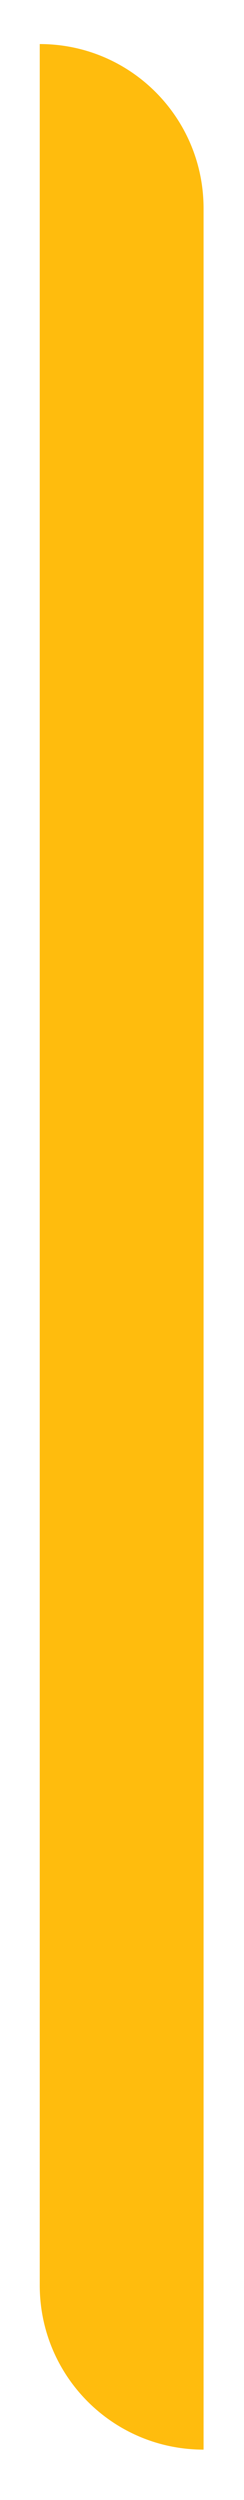 <?xml version="1.0" encoding="utf-8"?>
<!-- Generator: Adobe Illustrator 22.1.0, SVG Export Plug-In . SVG Version: 6.00 Build 0)  -->
<svg version="1.1" id="Layer_2" xmlns="http://www.w3.org/2000/svg" xmlns:xlink="http://www.w3.org/1999/xlink" x="0px" y="0px"
	 viewBox="0 0 35 357.5" style="enable-background:new 0 0 35 357.5;" xml:space="preserve">
<style type="text/css">
	.st0{fill:#FFBC0D;}
</style>
<path class="st0" d="M29.2,29.8v320.5c-13,0-23.5-10.5-23.5-23.5V6.3C18.7,6.3,29.2,16.8,29.2,29.8z"/>
</svg>
